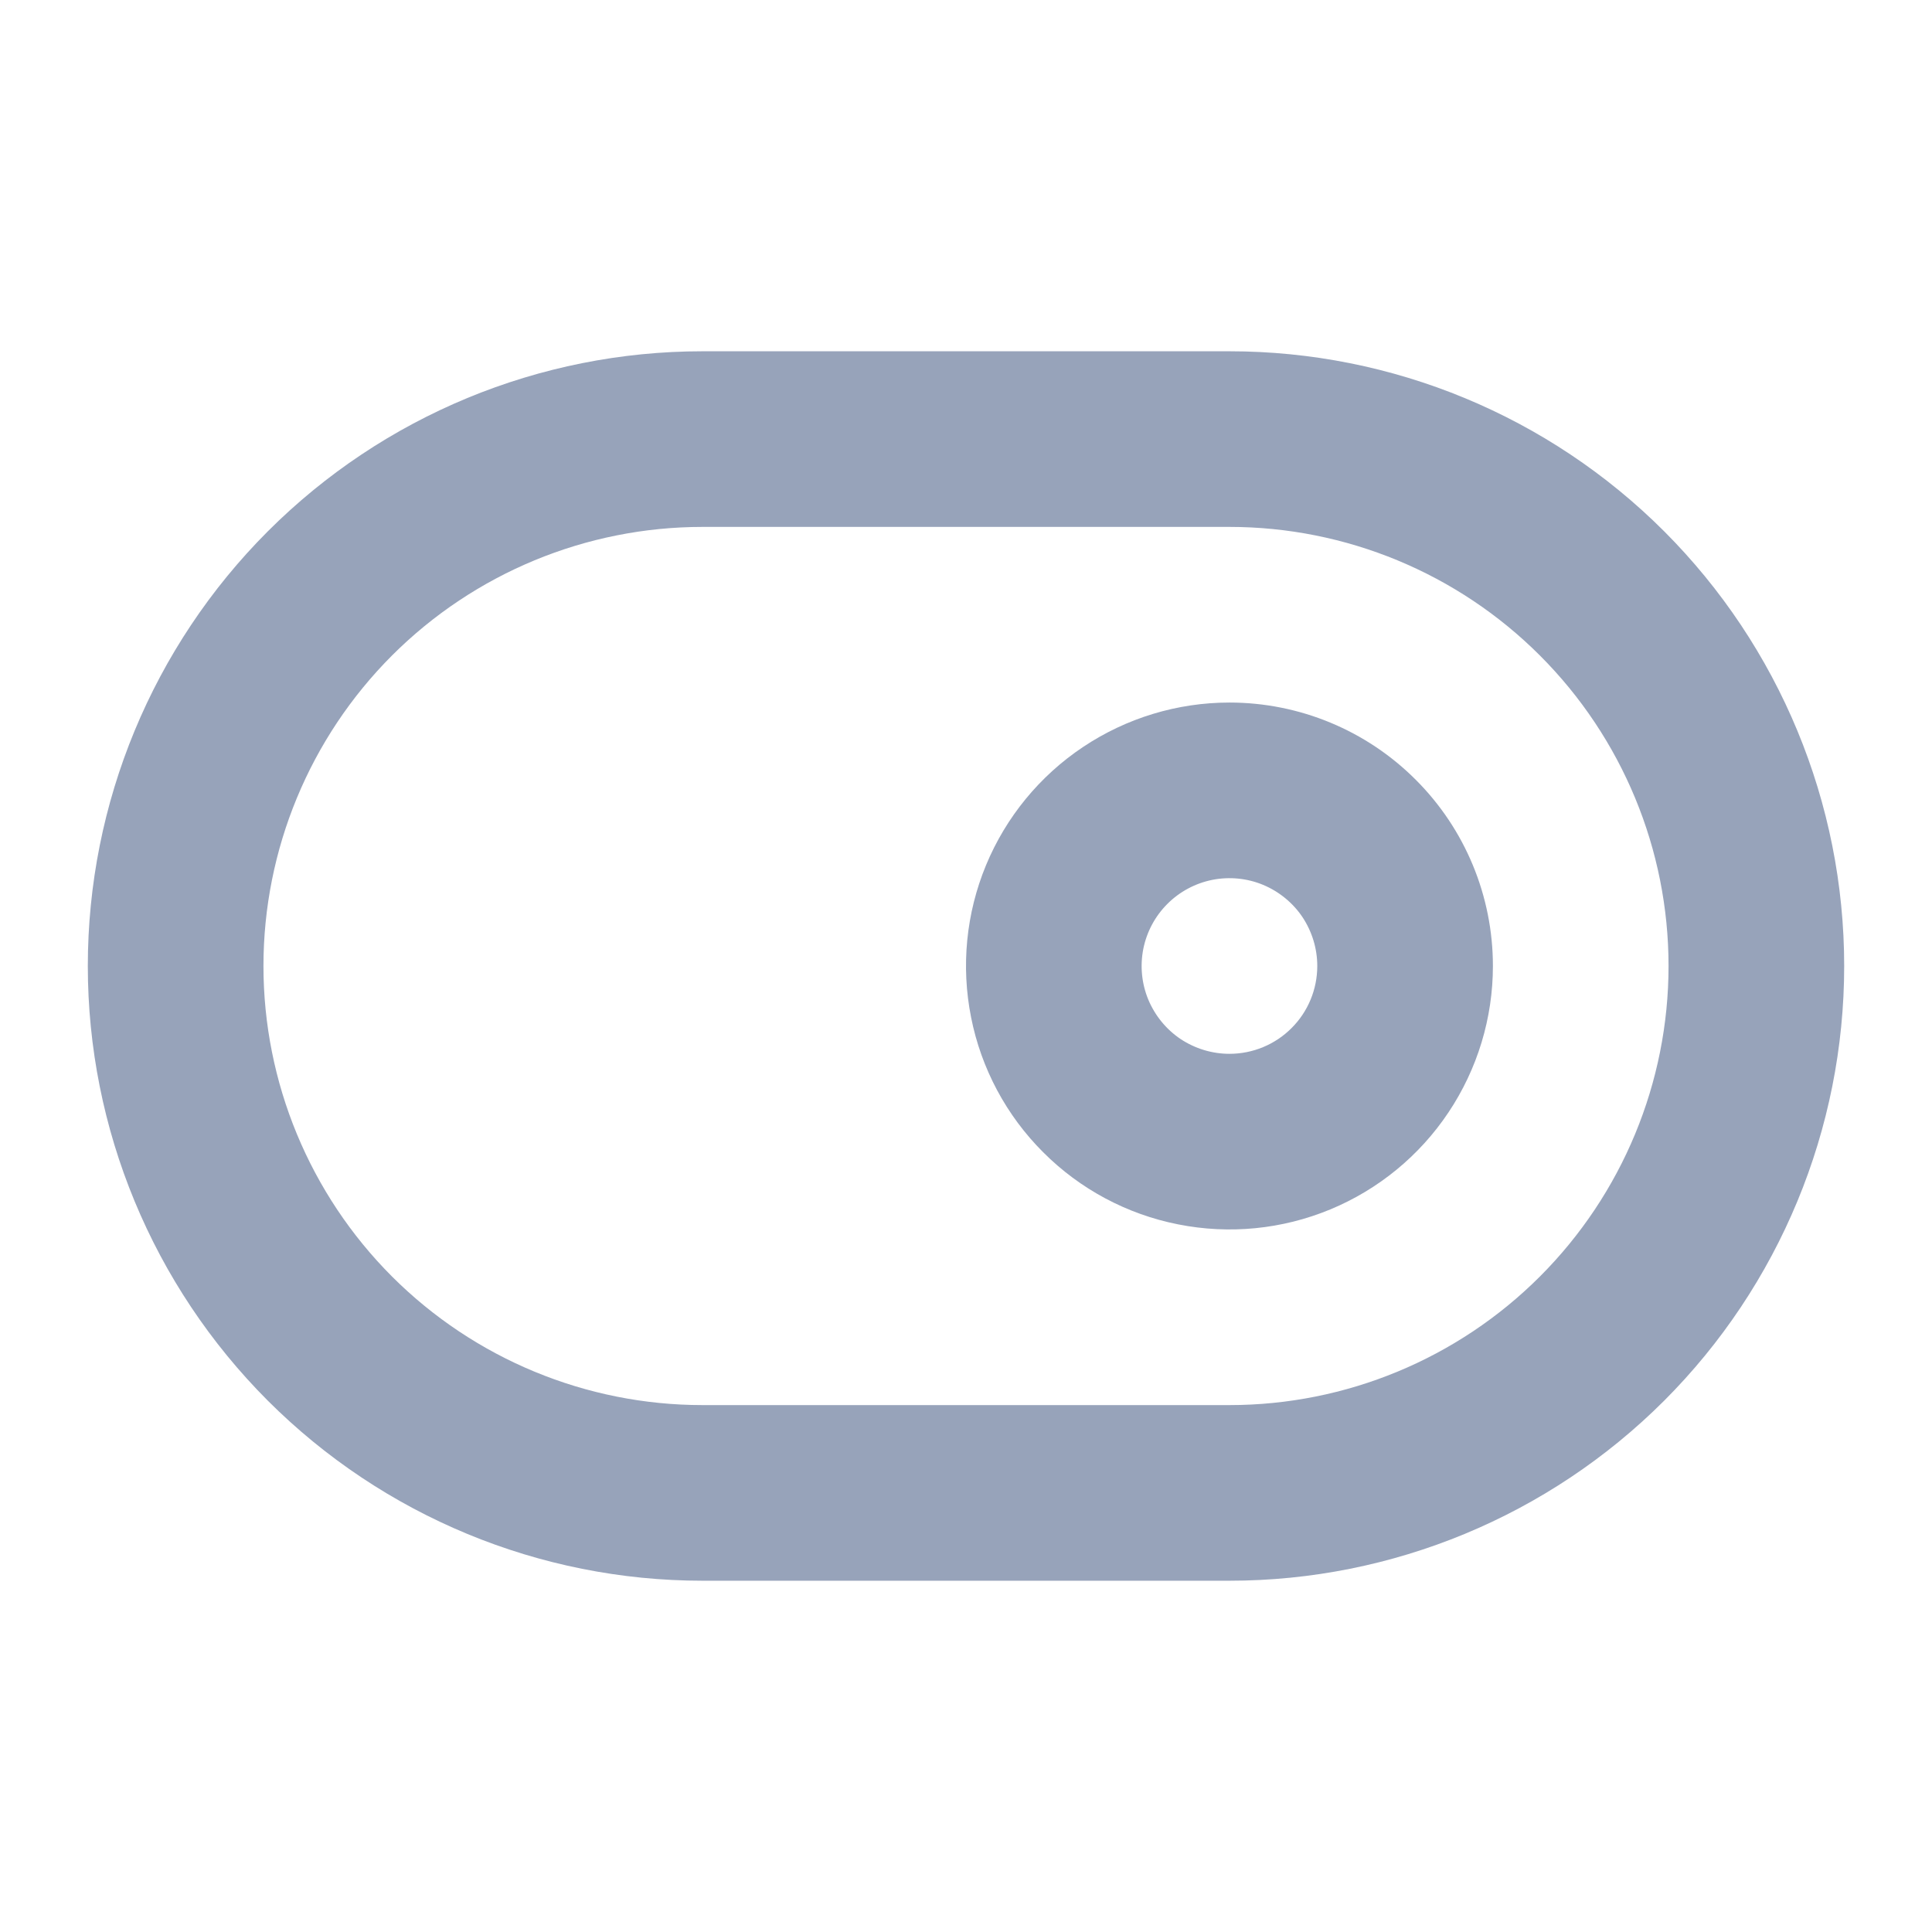 <svg width="22" height="22" viewBox="0 0 22 22" fill="none" xmlns="http://www.w3.org/2000/svg">
<path fill-rule="evenodd" clip-rule="evenodd" d="M12.333 8.506C12.827 8.176 13.407 8 14 8C14.796 8 15.559 8.316 16.121 8.879C16.684 9.441 17 10.204 17 11C17 11.593 16.824 12.173 16.494 12.667C16.165 13.16 15.696 13.545 15.148 13.772C14.6 13.999 13.997 14.058 13.415 13.942C12.833 13.827 12.298 13.541 11.879 13.121C11.459 12.702 11.173 12.167 11.058 11.585C10.942 11.003 11.001 10.4 11.228 9.852C11.455 9.304 11.84 8.835 12.333 8.506ZM13.444 11.832C13.609 11.941 13.802 12 14 12C14.265 12 14.52 11.895 14.707 11.707C14.895 11.52 15 11.265 15 11C15 10.802 14.941 10.609 14.832 10.444C14.722 10.28 14.565 10.152 14.383 10.076C14.2 10 13.999 9.981 13.805 10.019C13.611 10.058 13.433 10.153 13.293 10.293C13.153 10.433 13.058 10.611 13.019 10.805C12.981 10.999 13 11.2 13.076 11.383C13.152 11.565 13.28 11.722 13.444 11.832Z" fill="#97A3BA"/>
<path fill-rule="evenodd" clip-rule="evenodd" d="M8 4H14C15.857 4 17.637 4.737 18.95 6.05C20.262 7.363 21 9.143 21 11C21 12.857 20.262 14.637 18.95 15.95C17.637 17.262 15.857 18 14 18H8C6.143 18 4.363 17.262 3.05 15.95C1.738 14.637 1 12.857 1 11C1 9.143 1.738 7.363 3.05 6.05C4.363 4.737 6.143 4 8 4ZM4.464 14.536C5.402 15.473 6.674 16 8 16H14C15.326 16 16.598 15.473 17.535 14.536C18.473 13.598 19 12.326 19 11C19 9.674 18.473 8.402 17.535 7.464C16.598 6.527 15.326 6 14 6H8C6.674 6 5.402 6.527 4.464 7.464C3.527 8.402 3 9.674 3 11C3 12.326 3.527 13.598 4.464 14.536Z" fill="#97A3BA"/>
</svg>
